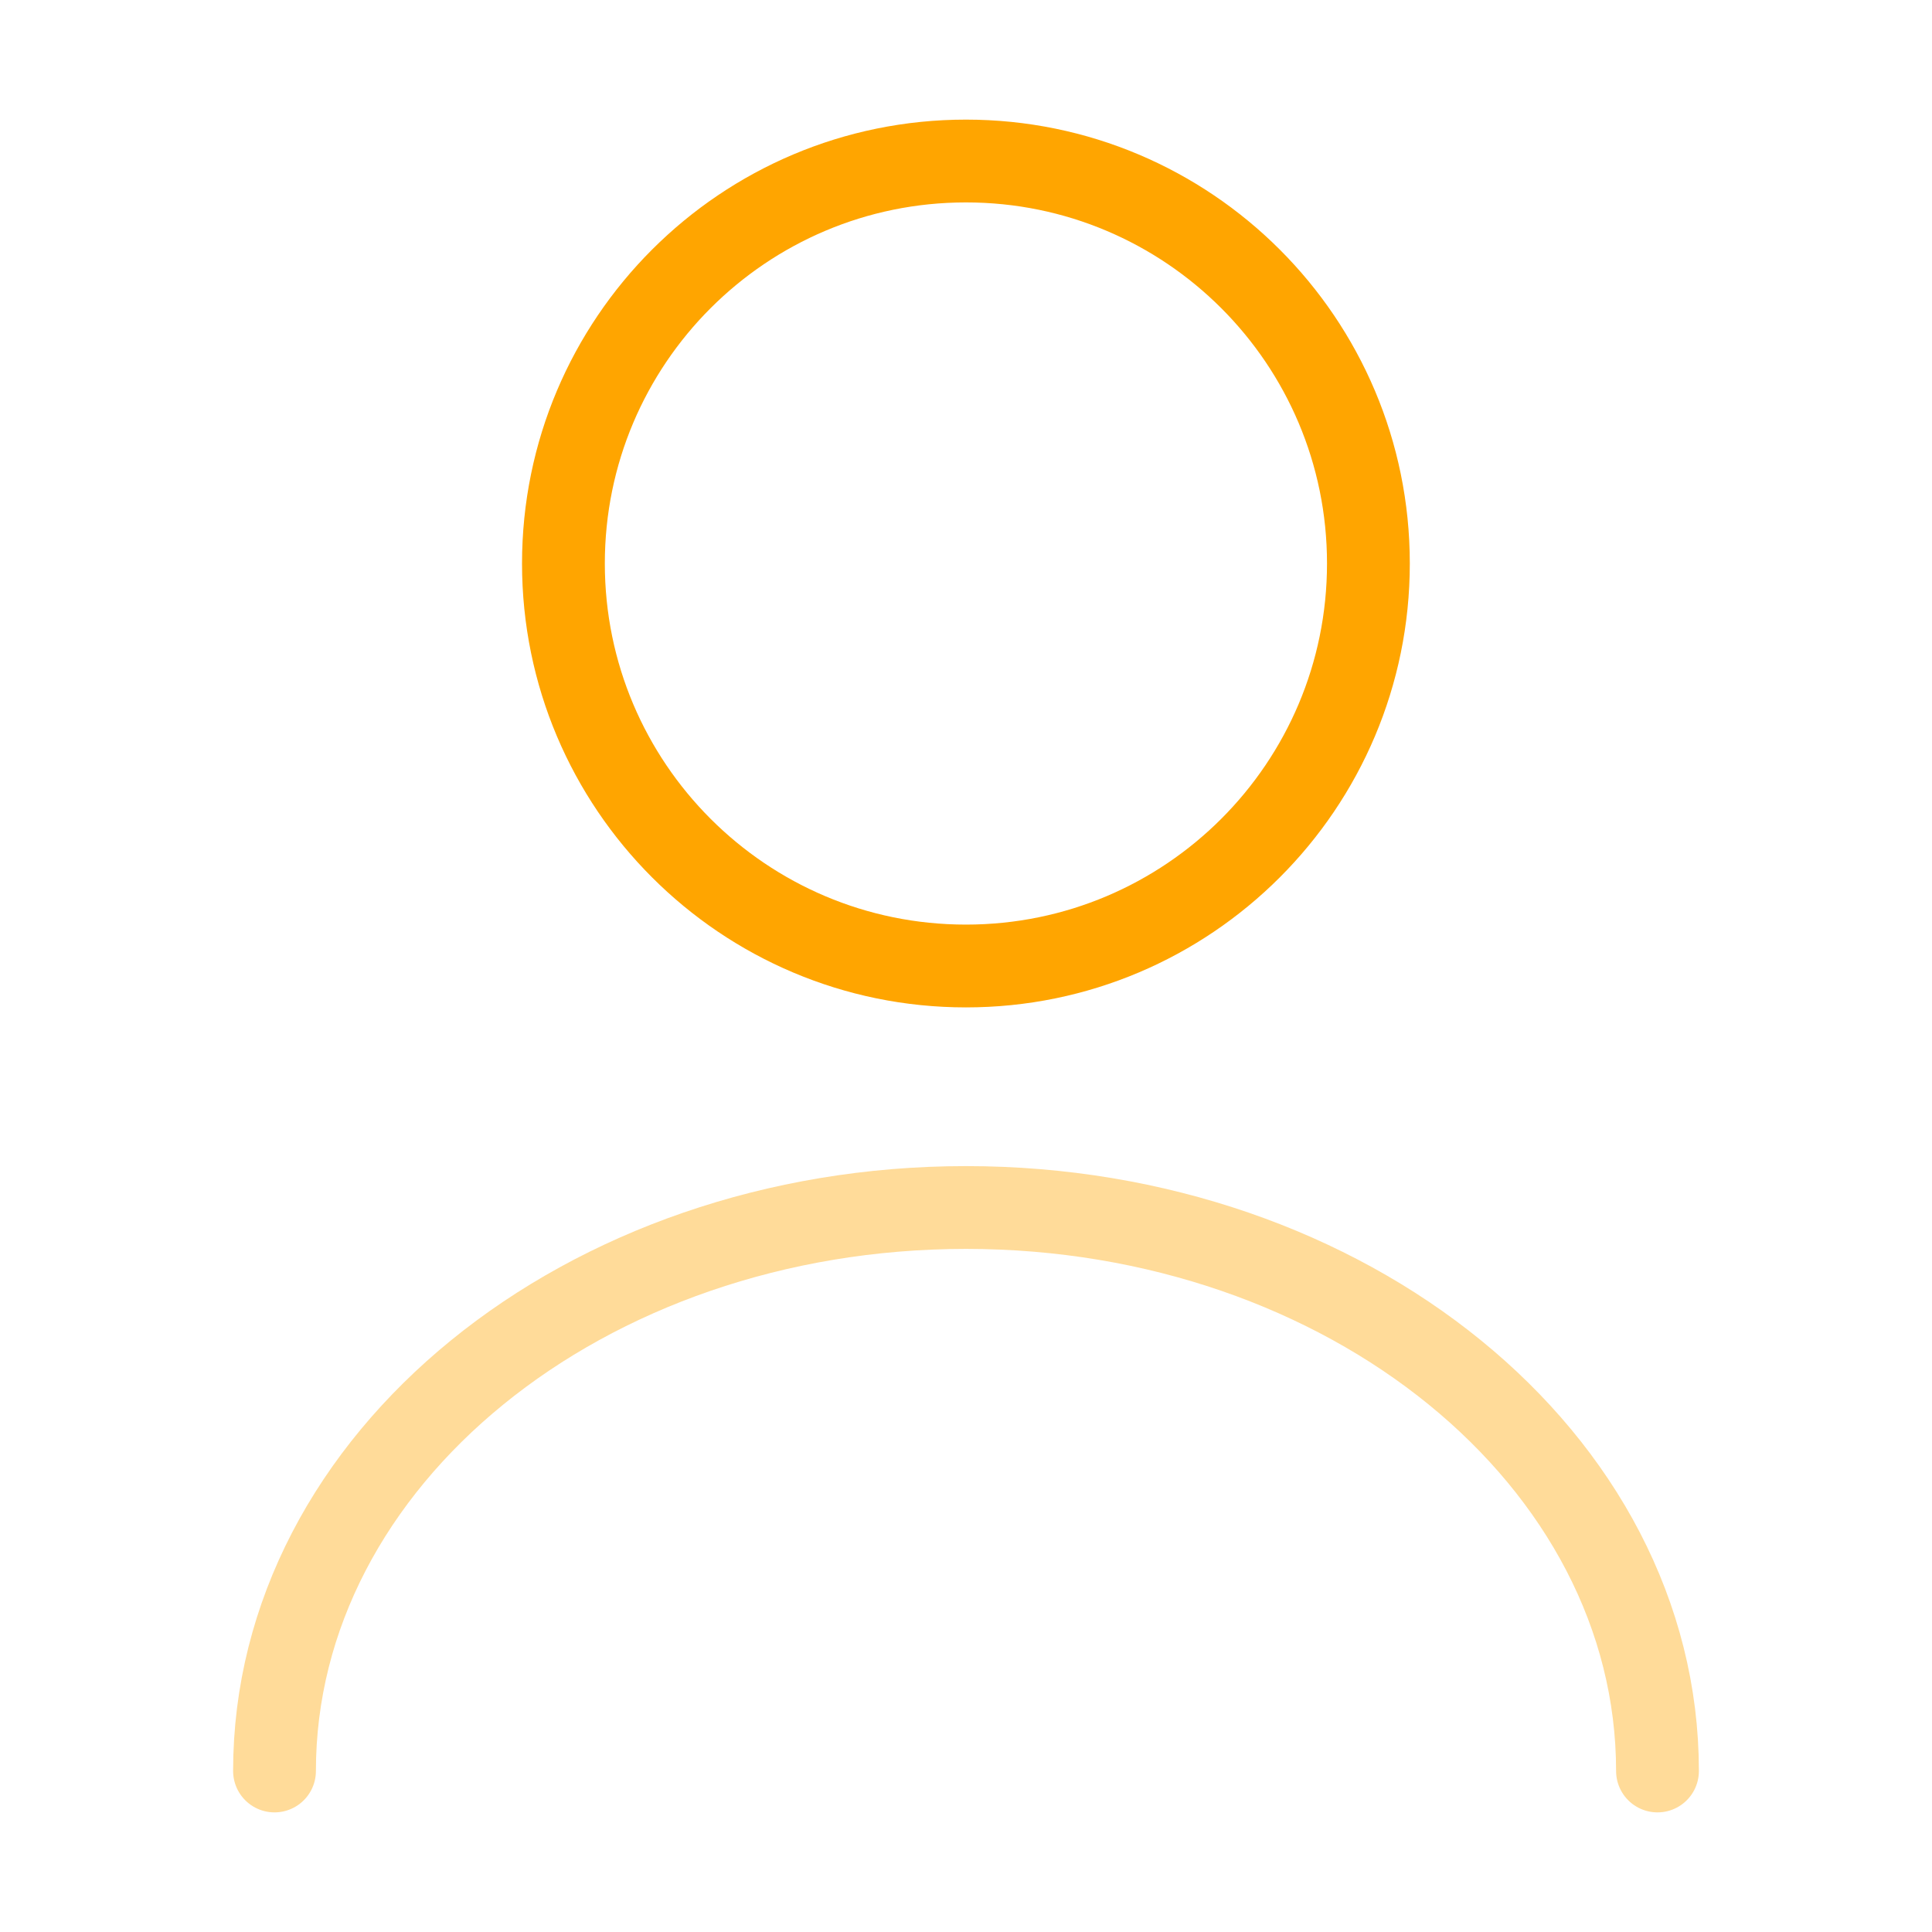 <svg width="35" height="35" viewBox="0 0 35 35" fill="none" xmlns="http://www.w3.org/2000/svg">
<path d="M17.499 17.5C21.526 17.5 24.79 14.235 24.79 10.208C24.79 6.181 21.526 2.917 17.499 2.917C13.472 2.917 10.207 6.181 10.207 10.208C10.207 14.235 13.472 17.5 17.499 17.5Z" stroke="#FFA500" stroke-width="1.5" stroke-linecap="round" stroke-linejoin="round"/>
<path opacity="0.4" d="M30.027 32.083C30.027 26.44 24.412 21.875 17.5 21.875C10.587 21.875 4.973 26.44 4.973 32.083" stroke="#FFA500" stroke-width="1.5" stroke-linecap="round" stroke-linejoin="round"/>
</svg>
